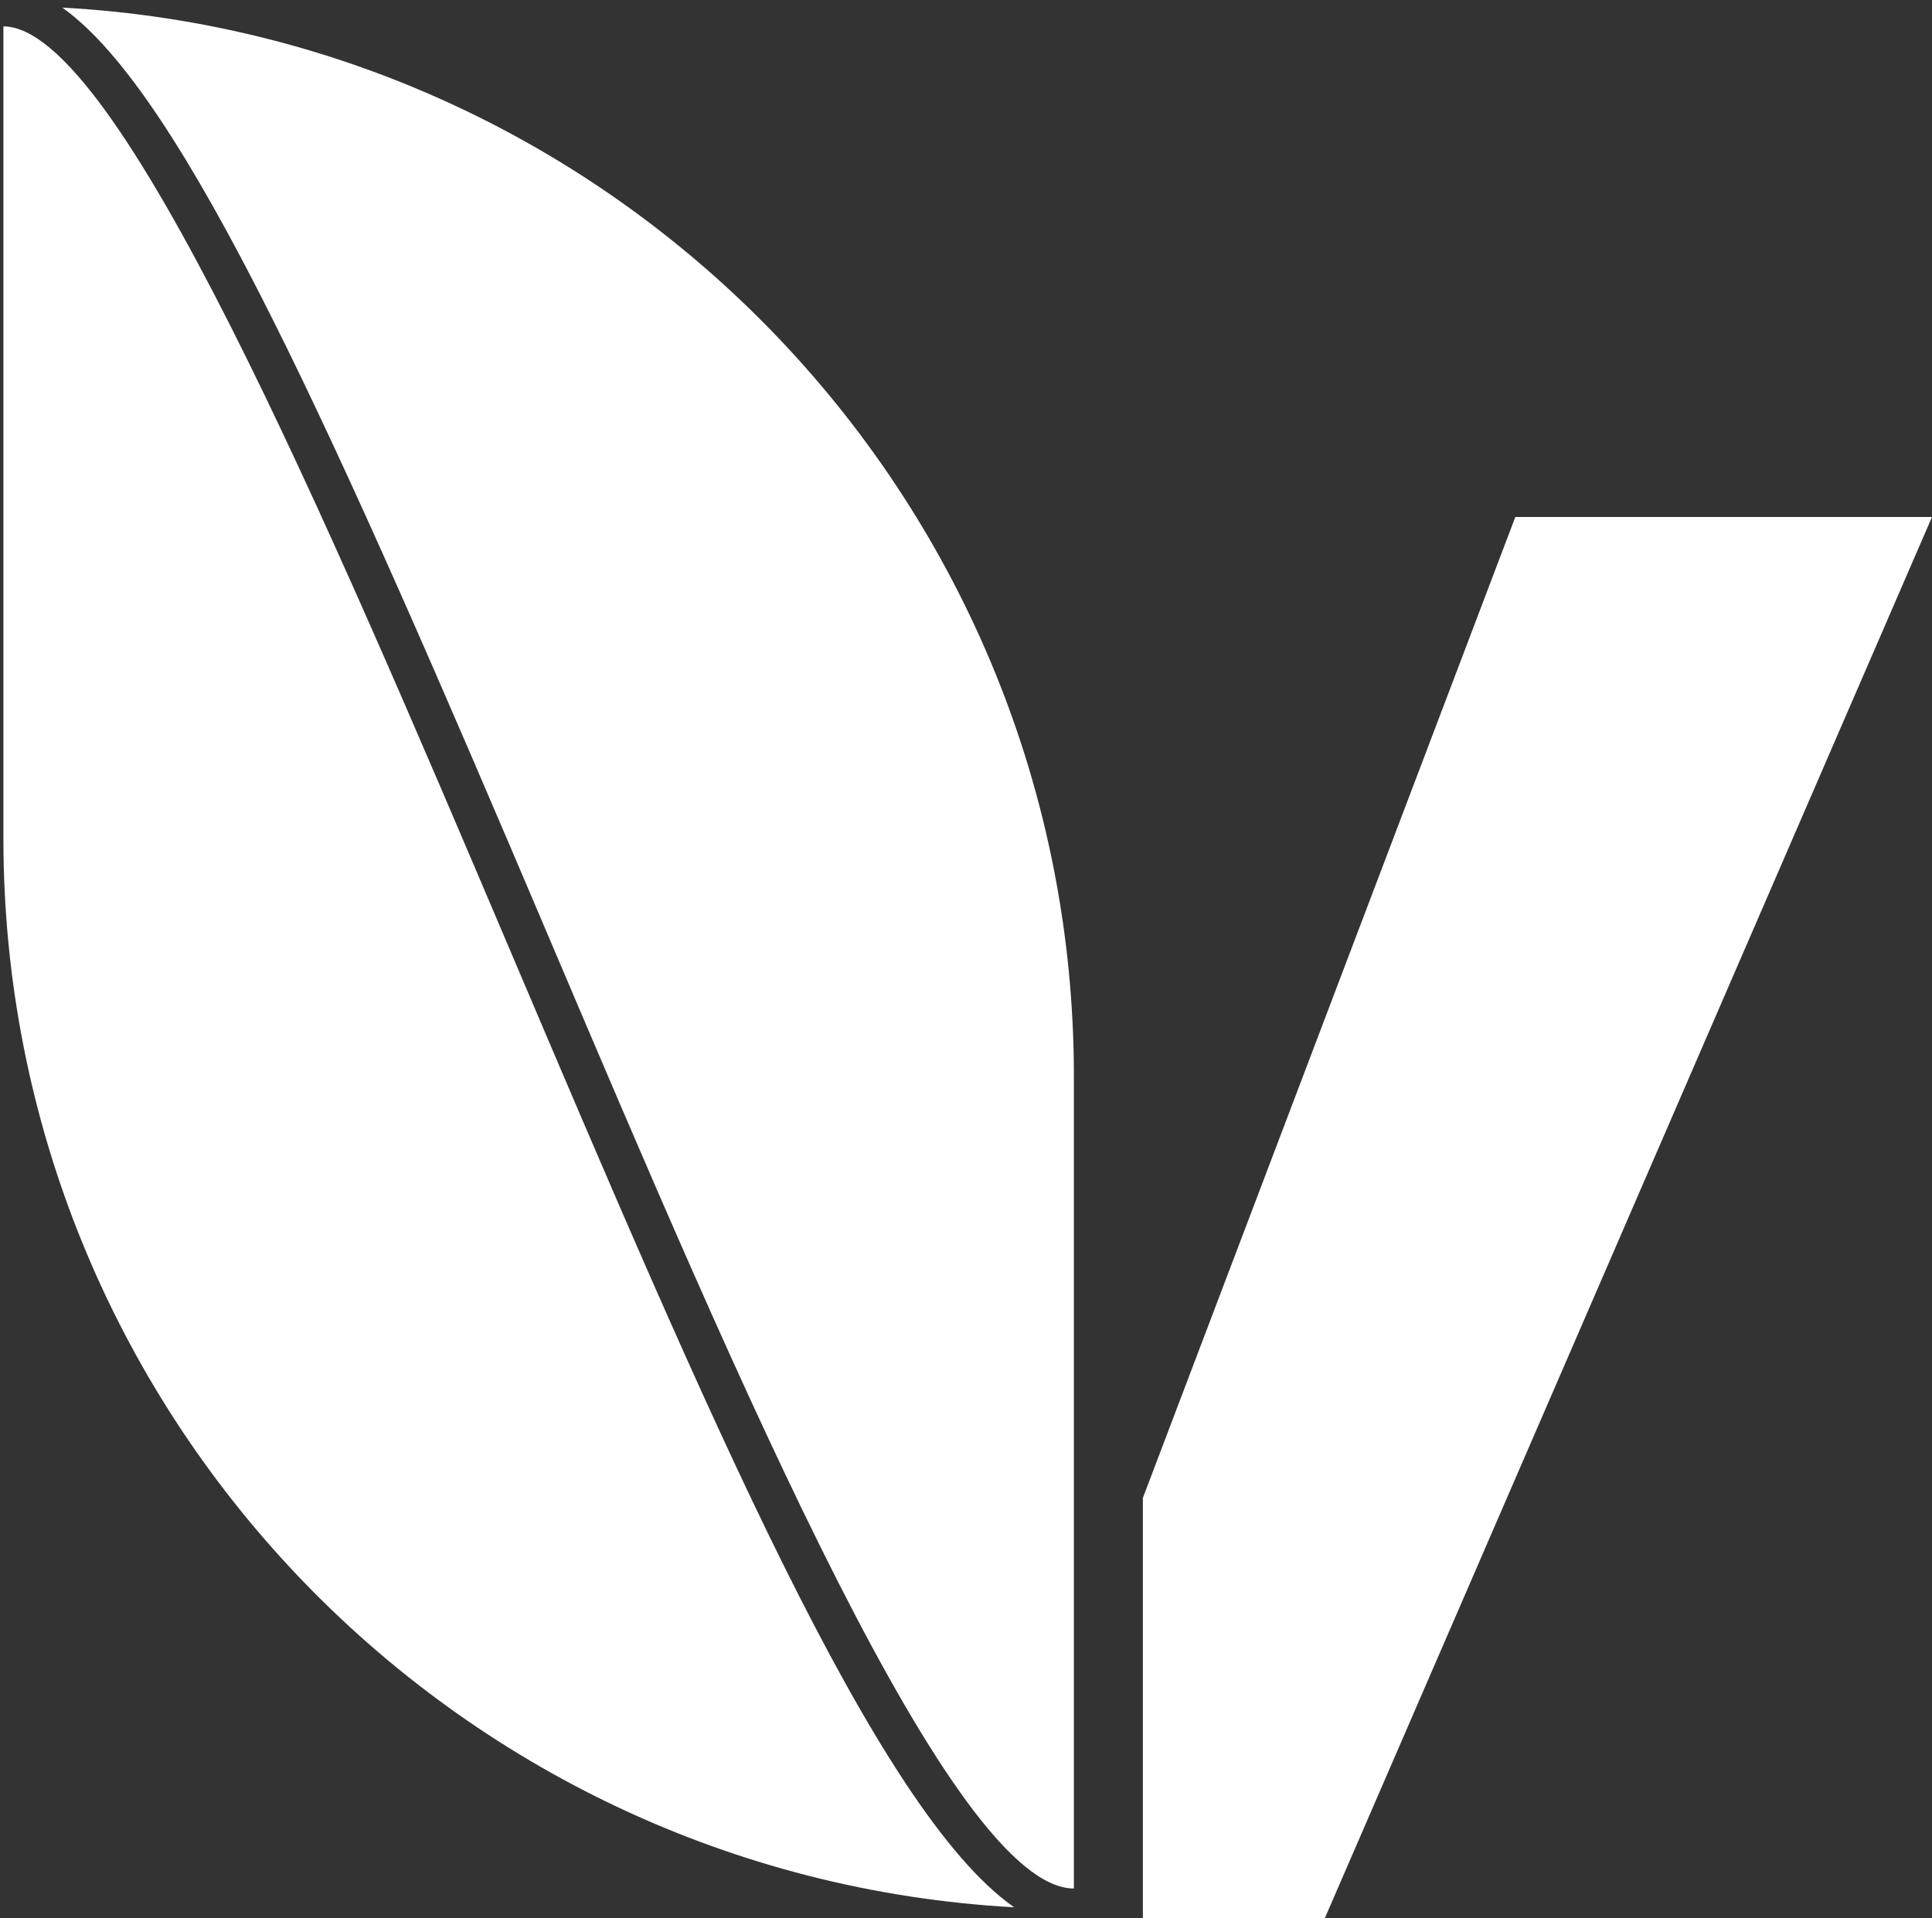 <?xml version="1.0" encoding="UTF-8"?>
<svg width="142px" height="141px" viewBox="0 0 142 141" version="1.1" xmlns="http://www.w3.org/2000/svg" xmlns:xlink="http://www.w3.org/1999/xlink">
    <rect x="0" y="0" width="142" height="141" fill="#333333" stroke="none"/>
    <title>VegifyIconWhite</title>
    <g id="Brand-Symbols" stroke="none" stroke-width="1" fill="none" fill-rule="evenodd">
        <g id="Icon-/-White" transform="translate(0, 1)" fill="#FFFFFF">
            <g id="VegifyIconWhite" transform="translate(0, -1)">
                <polygon id="Fill-66" points="111.375 38 84 110.1 84 141 97.37 141 142 38"></polygon>
                <g id="Group-77">
                    <path d="M74.54,140.19 C33.13,137.91 0.25,103.62 0.25,61.639 L0.25,1.94 C8.64,1.94 24.01,38.129 37.58,70.059 C51.82,103.559 64.36,133.089 74.54,140.19" id="Fill-75"></path>
                    <path d="M78.93,79.12 L78.93,138.809 C70.05,138.809 54.27,101.67 40.34,68.89 C24.52,31.64 13.5,6.91 4.58,0.559 C46.031,2.809 78.93,37.12 78.93,79.12" id="Fill-76"></path>
                </g>
            </g>
        </g>
    </g>
</svg>